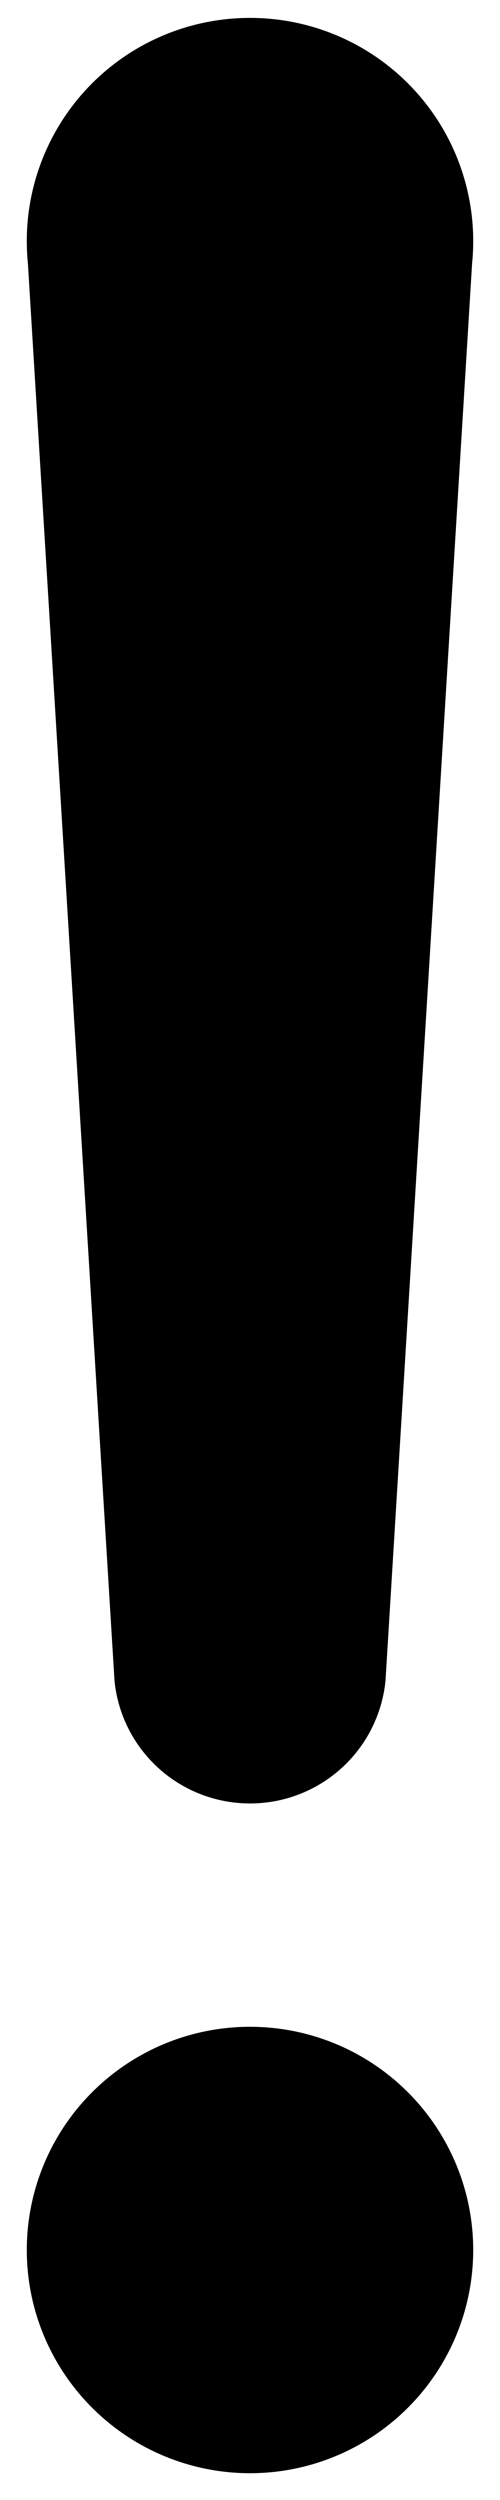 <svg viewBox="0 0 14 70" xmlns="http://www.w3.org/2000/svg">
<path d="M0.781 7.375C0.694 6.506 0.79 5.628 1.063 4.799C1.336 3.969 1.779 3.206 2.365 2.558C2.951 1.91 3.666 1.392 4.465 1.038C5.263 0.684 6.127 0.501 7 0.501C7.873 0.501 8.737 0.684 9.535 1.038C10.334 1.392 11.049 1.91 11.635 2.558C12.221 3.206 12.665 3.969 12.937 4.799C13.21 5.628 13.306 6.506 13.219 7.375L10.794 47.062C10.7 48.004 10.26 48.876 9.559 49.511C8.858 50.146 7.946 50.497 7 50.497C6.054 50.497 5.142 50.146 4.441 49.511C3.74 48.876 3.3 48.004 3.206 47.062L0.781 7.375ZM0.75 63C0.75 61.342 1.408 59.753 2.581 58.581C3.753 57.408 5.342 56.75 7 56.75C8.658 56.75 10.247 57.408 11.419 58.581C12.591 59.753 13.25 61.342 13.25 63C13.25 64.658 12.591 66.247 11.419 67.419C10.247 68.591 8.658 69.25 7 69.25C5.342 69.25 3.753 68.591 2.581 67.419C1.408 66.247 0.75 64.658 0.75 63Z"/>
</svg>
